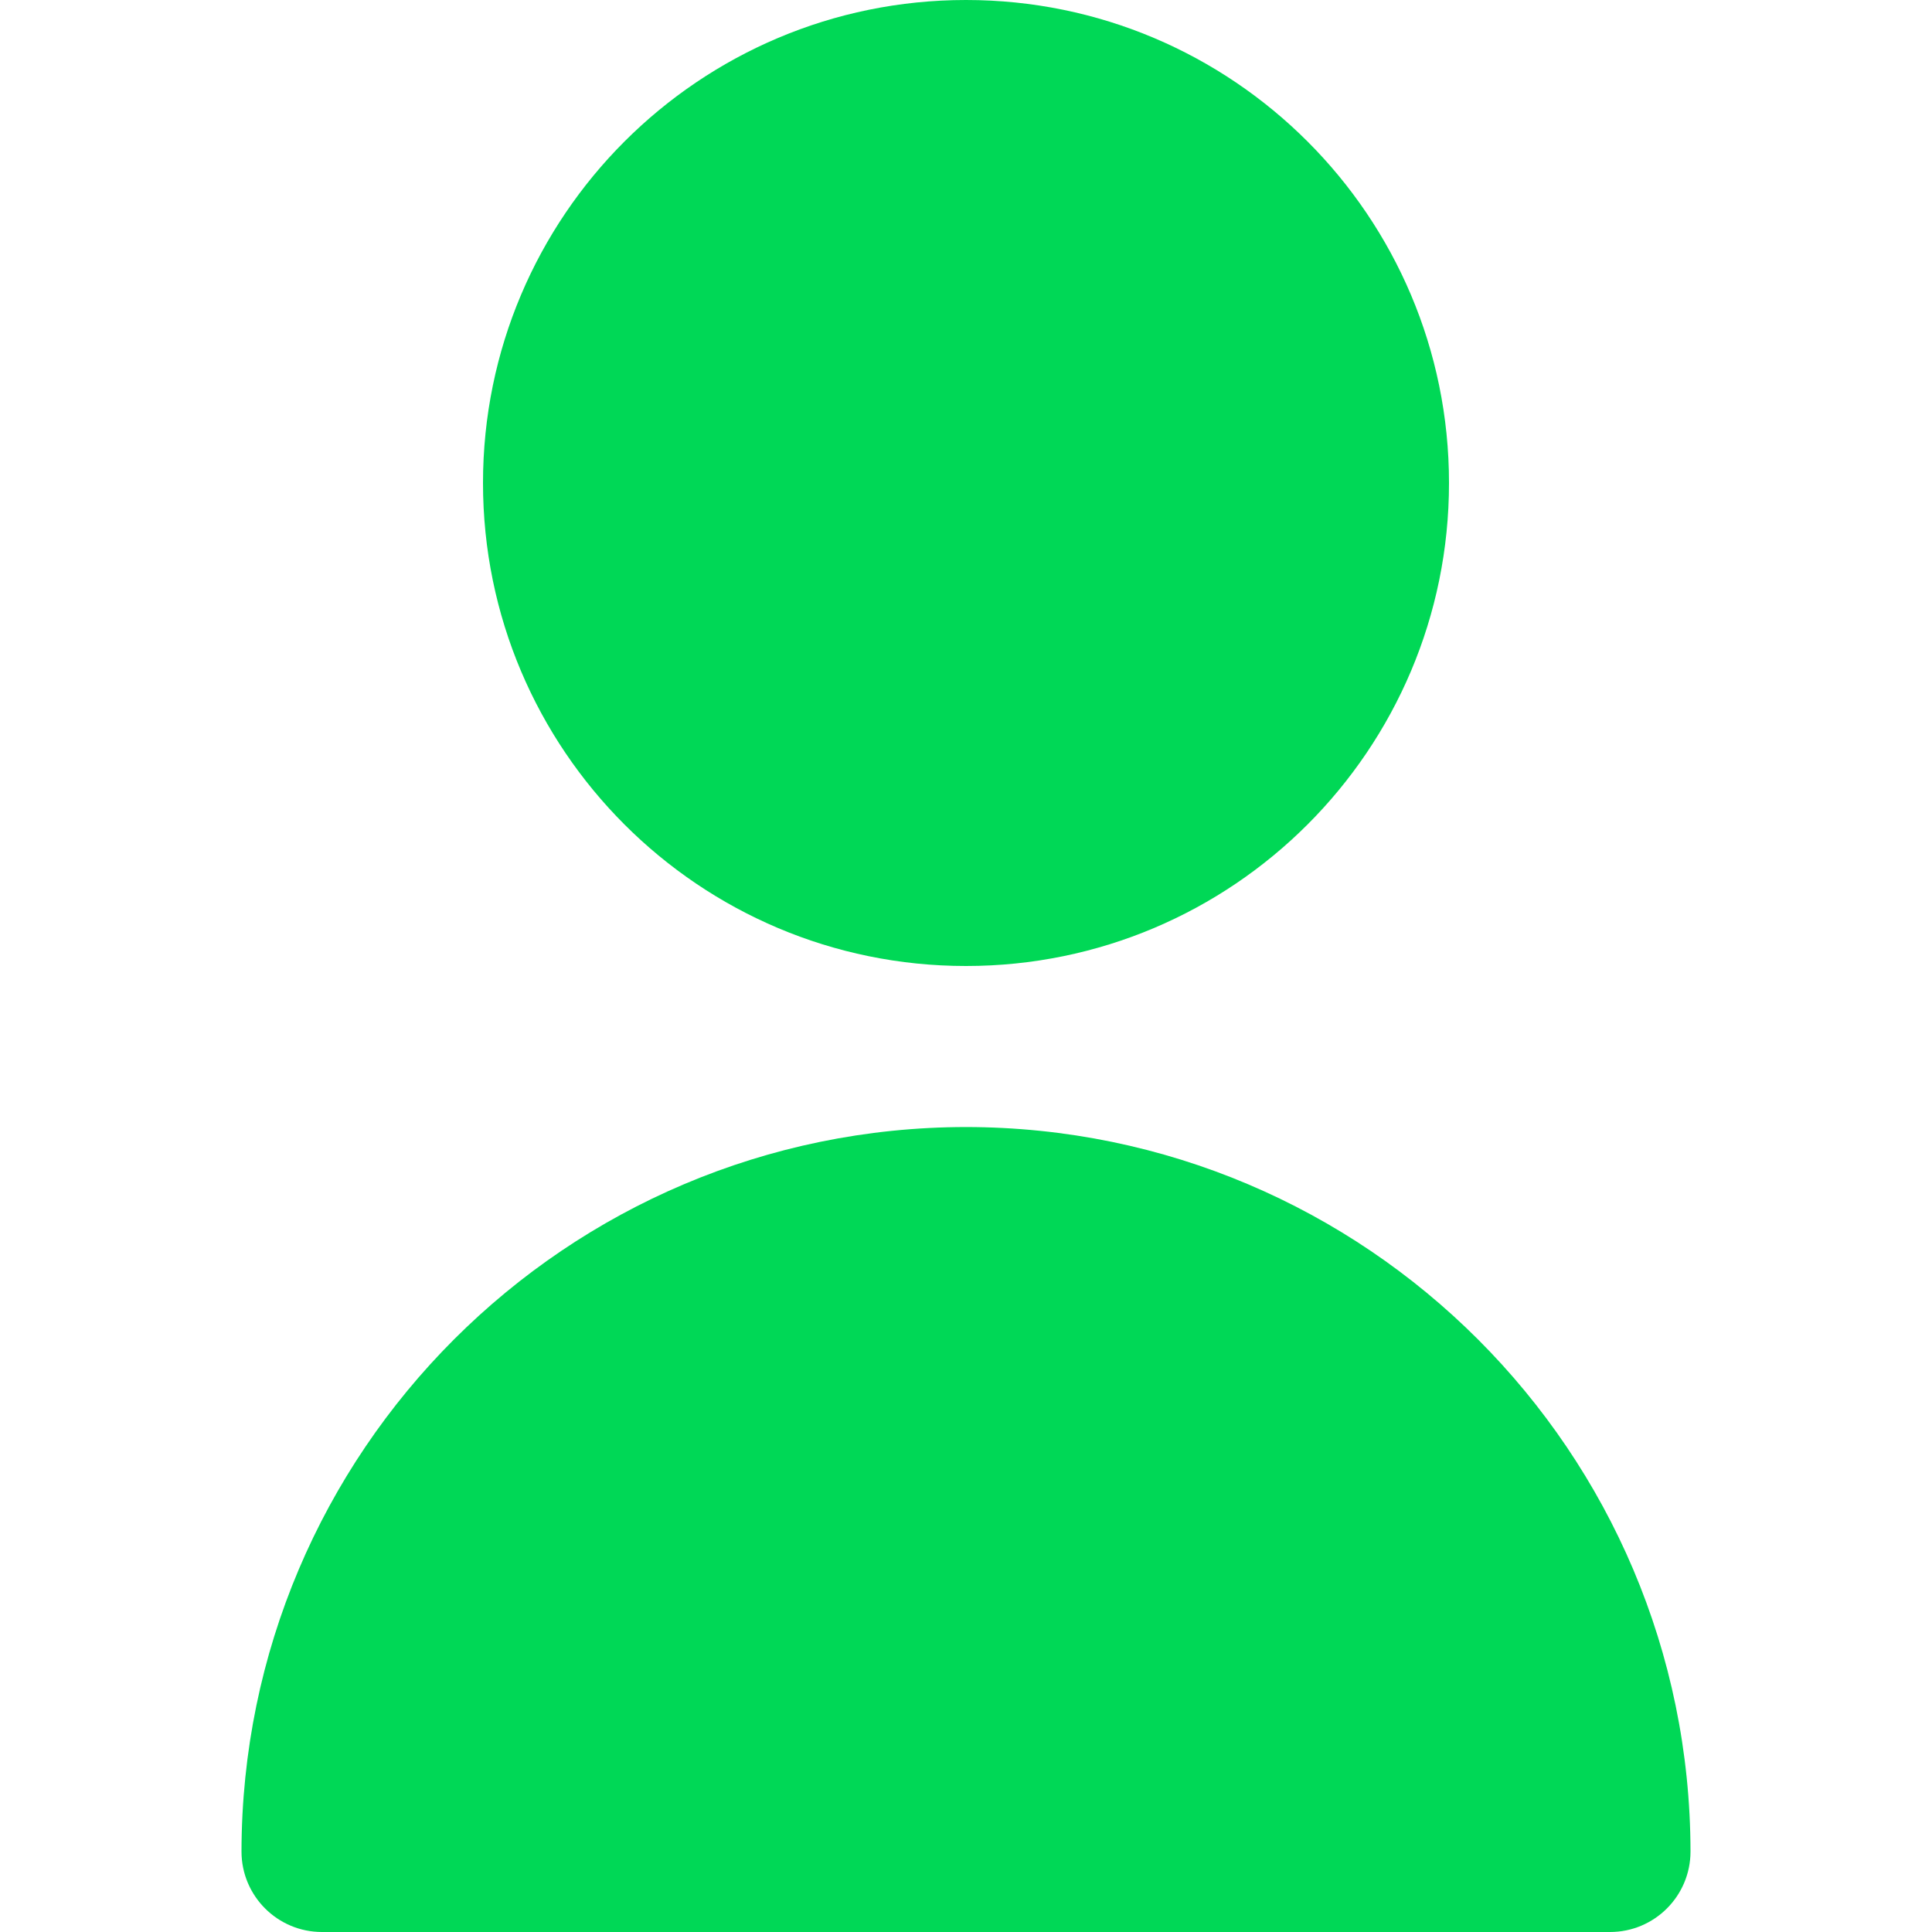 <svg width="20" height="20" viewBox="0 0 20 20" fill="none" xmlns="http://www.w3.org/2000/svg">
<path d="M10 10C12.761 10 15 7.761 15 5C15 2.239 12.761 0 10 0C7.239 0 5 2.239 5 5C5 7.761 7.239 10 10 10Z" fill="#00D856"/>
<path d="M10 11.667C5.86 11.671 2.505 15.027 2.5 19.167C2.5 19.627 2.873 20 3.333 20H16.667C17.127 20 17.5 19.627 17.5 19.167C17.495 15.027 14.14 11.671 10 11.667Z" fill="#00D856"/>
</svg>
